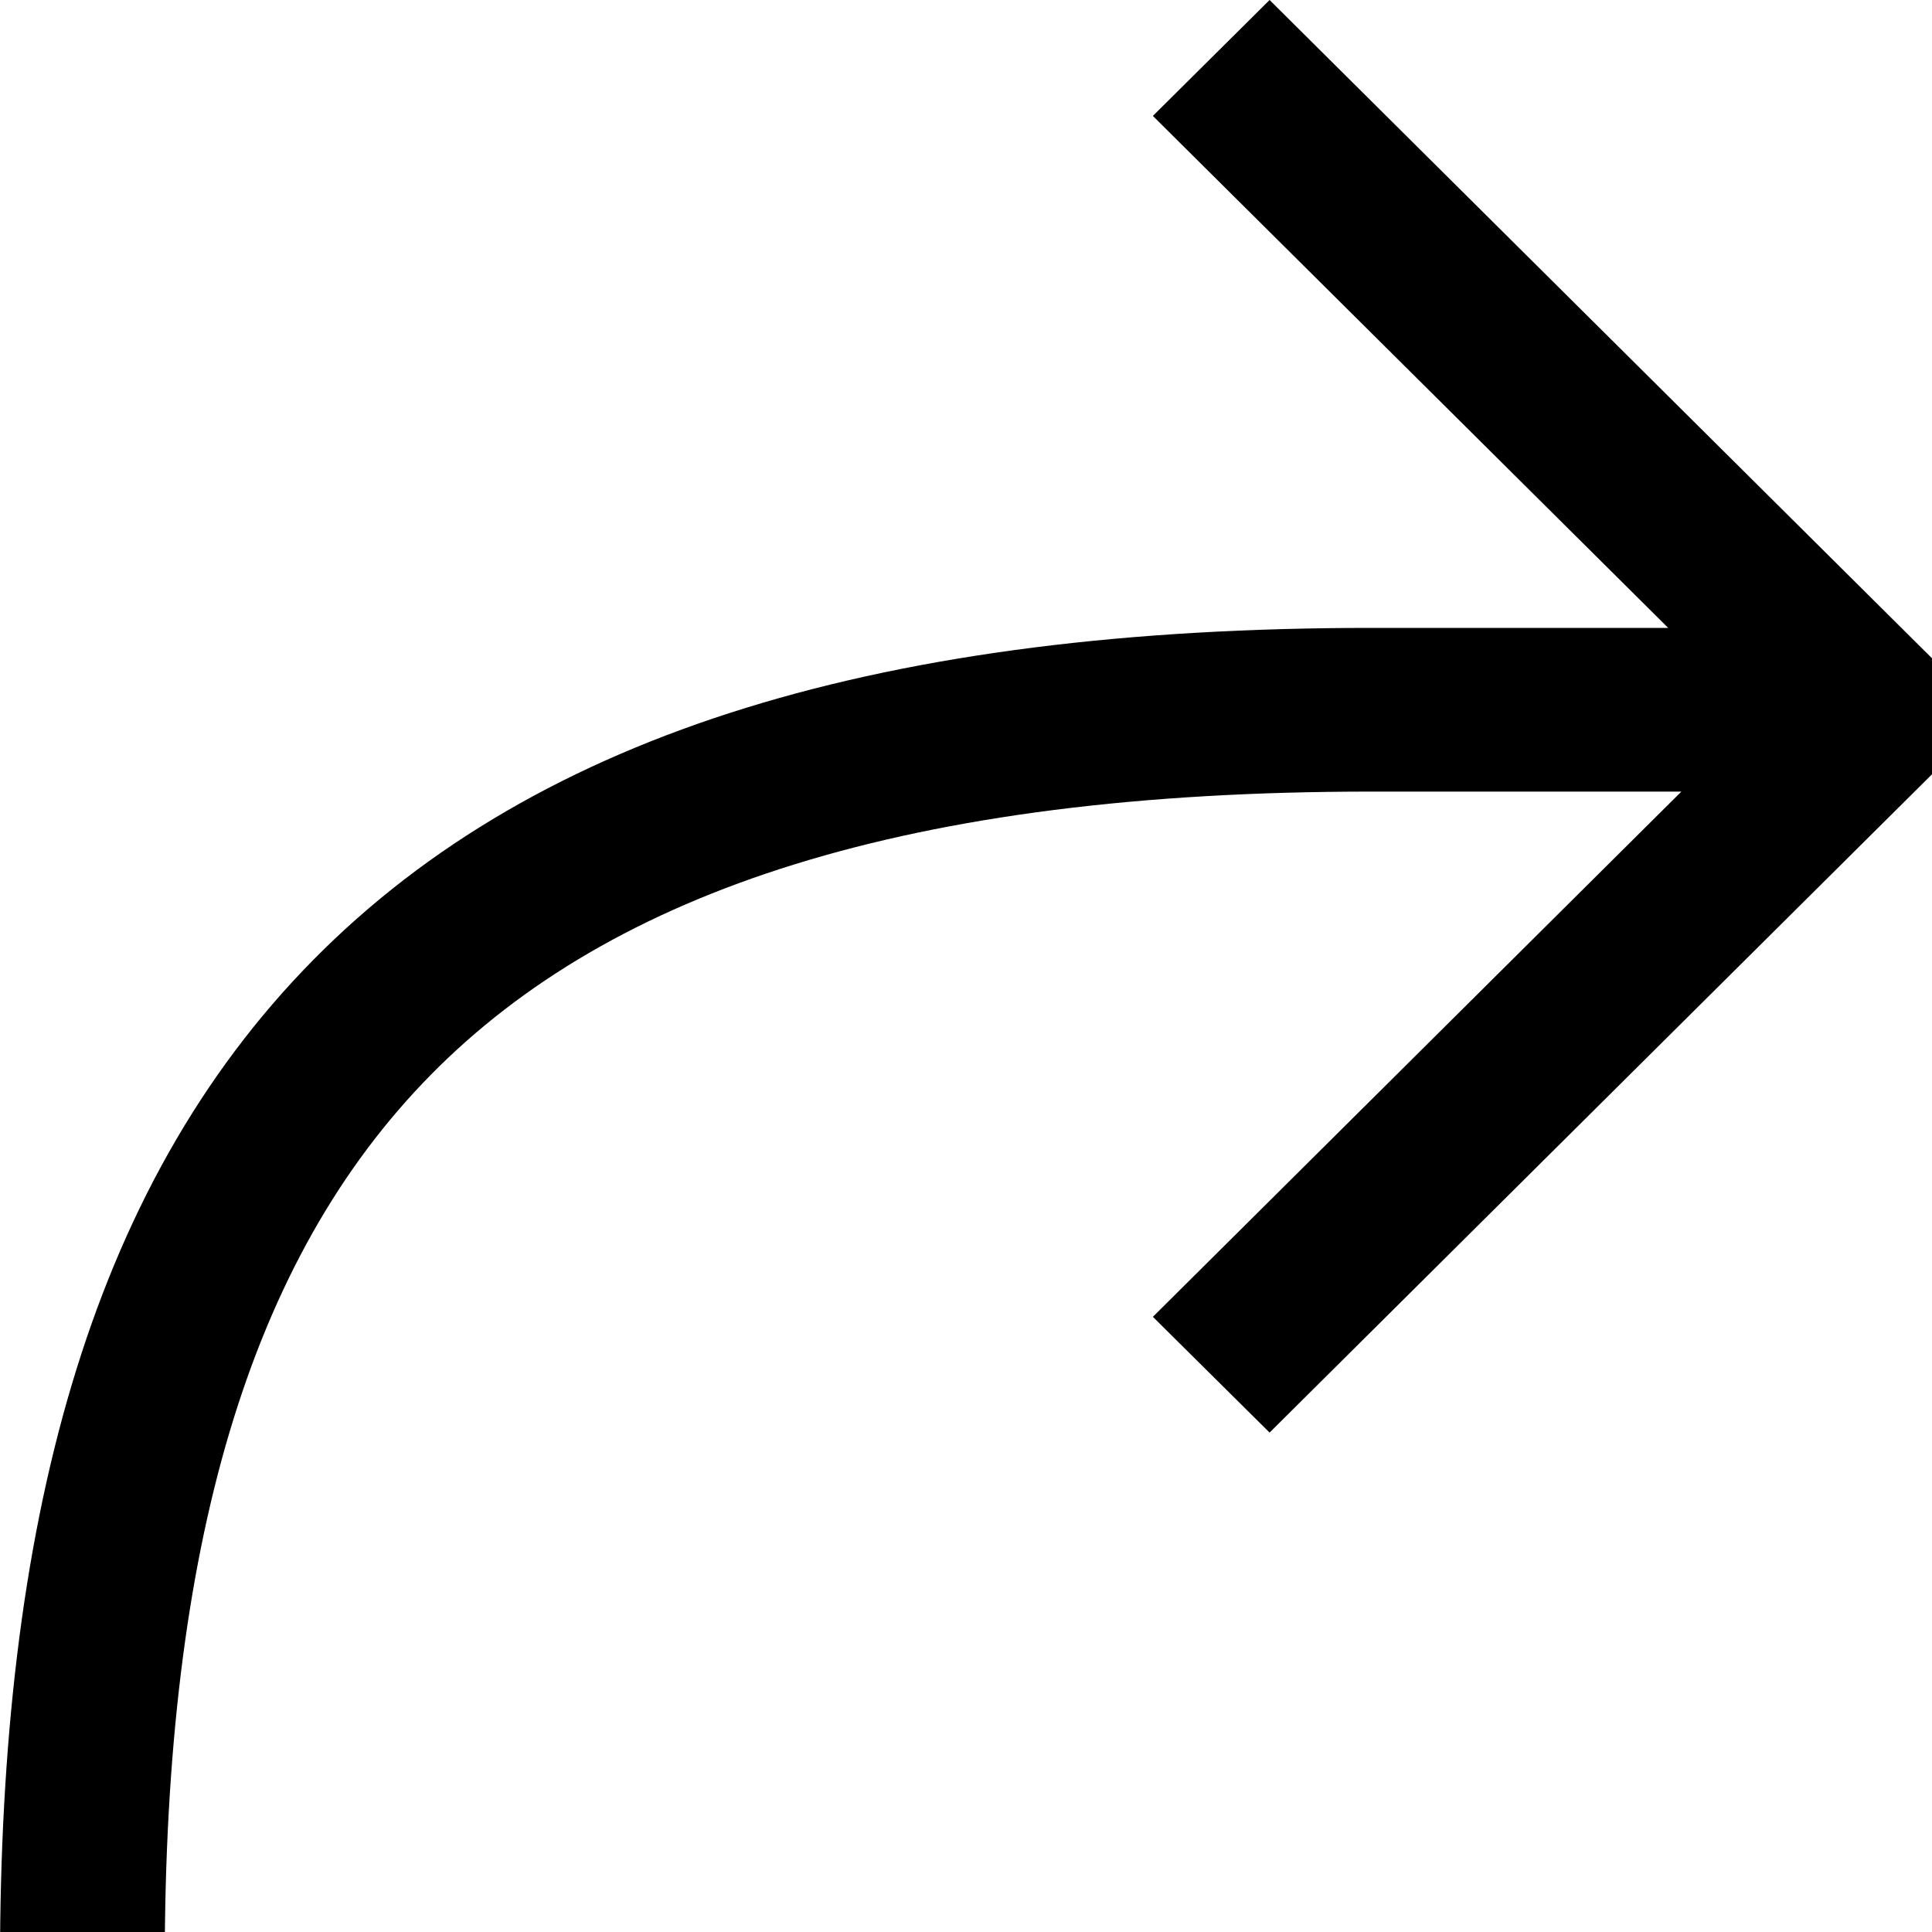 <svg width="22" height="22" viewBox="0 0 22 22" fill="none" xmlns="http://www.w3.org/2000/svg">
<path fill-rule="evenodd" clip-rule="evenodd" d="M14.457 0L22 7.496V8.817L14.457 16.313L13.128 14.995L19.146 9.014H15.612C10.334 9.014 6.971 10.143 4.907 12.238C2.839 14.336 1.876 17.603 1.876 22.347V23H0V22.347C0 17.413 0.989 13.546 3.565 10.933C6.146 8.315 10.12 7.15 15.612 7.15H18.996L13.128 1.32L14.457 0Z" fill="black"/>
</svg>
